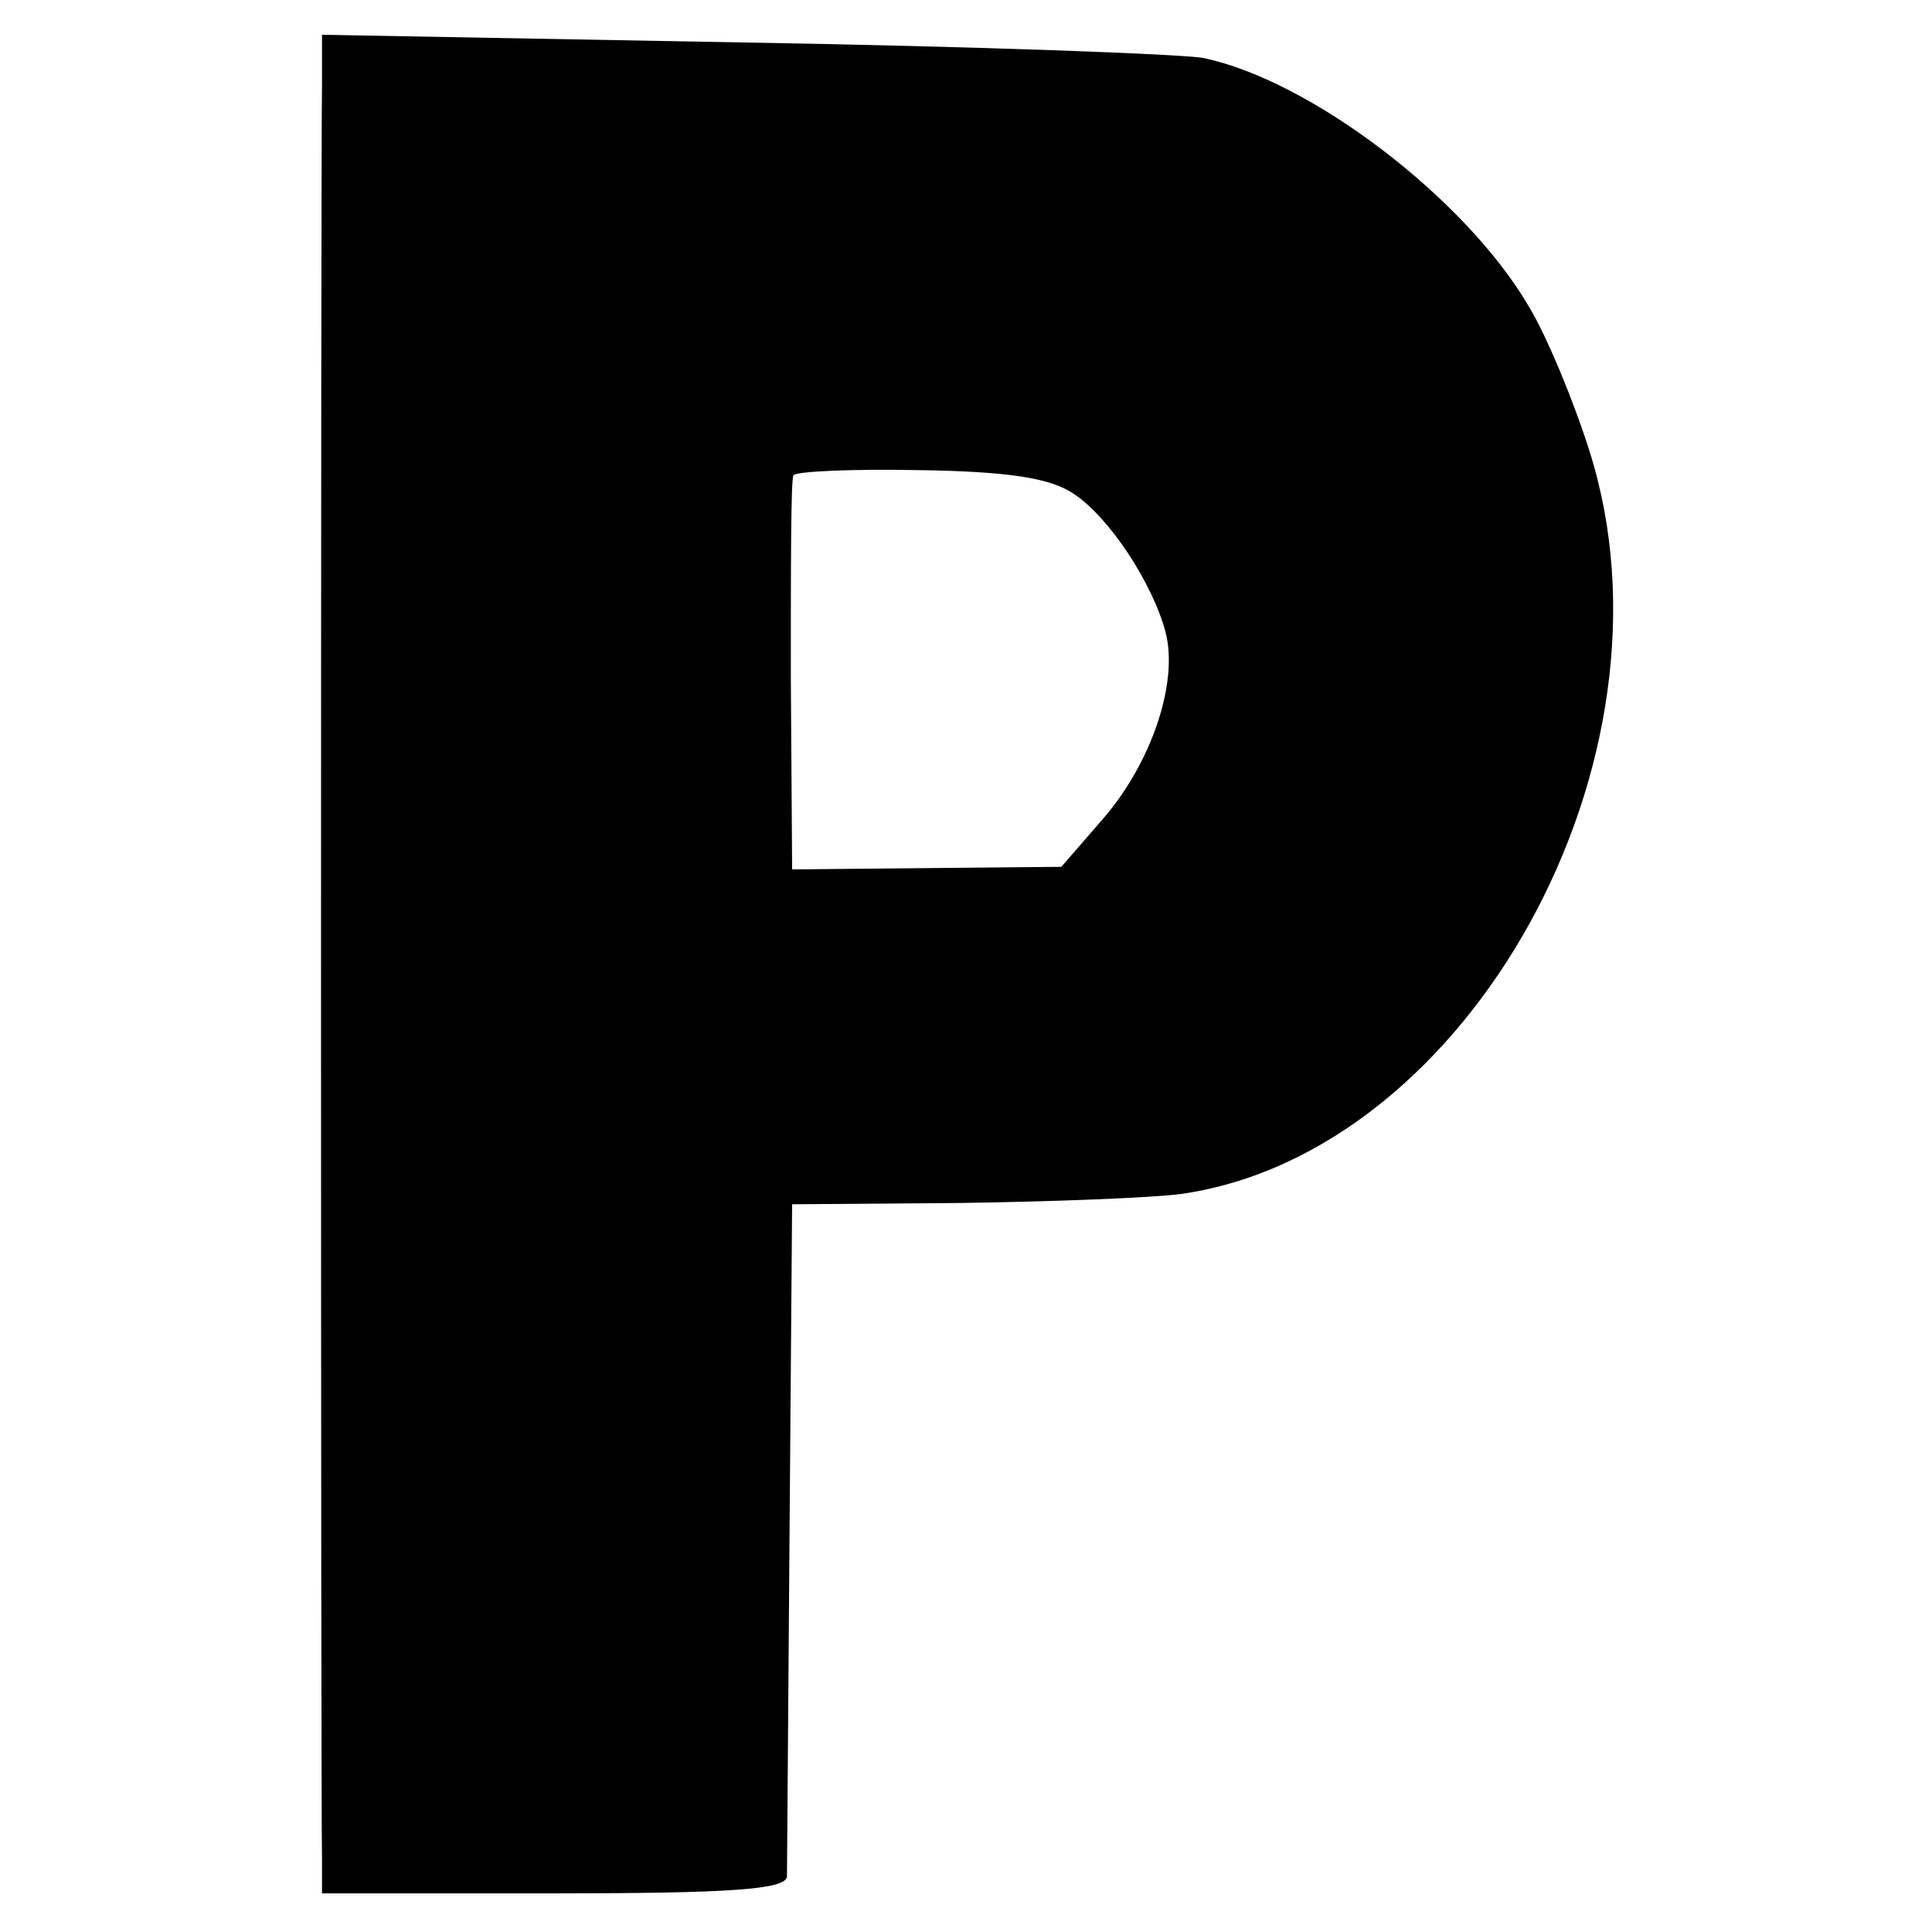 <?xml version="1.0" standalone="no"?>
<!DOCTYPE svg PUBLIC "-//W3C//DTD SVG 20010904//EN"
 "http://www.w3.org/TR/2001/REC-SVG-20010904/DTD/svg10.dtd">
<svg version="1.0" xmlns="http://www.w3.org/2000/svg"
 width="150pt" height="150pt" viewBox="0 0 150 150"
 preserveAspectRatio="xMidYMid meet">
<g transform="translate(0,150) scale(0.1,-0.1)"
fill="#000000" stroke="none">
<path d="M250 1434 c-1 -55 -1 -1343 0 -1376 l0 -28 180 0 c137 0 180 3 181
13 0 6 1 127 2 267 l2 255 130 1 c72 1 149 4 172 7 224 32 393 338 317 577
-12 38 -33 89 -47 112 -49 84 -170 176 -253 193 -16 3 -176 9 -356 12 l-328 6
0 -39z m583 -317 c28 -18 62 -70 72 -108 10 -39 -11 -101 -48 -144 l-33 -38
-105 -1 -104 -1 -1 150 c0 83 0 152 2 156 2 3 45 5 97 4 69 -1 102 -6 120 -18z"/>
</g>
</svg>
